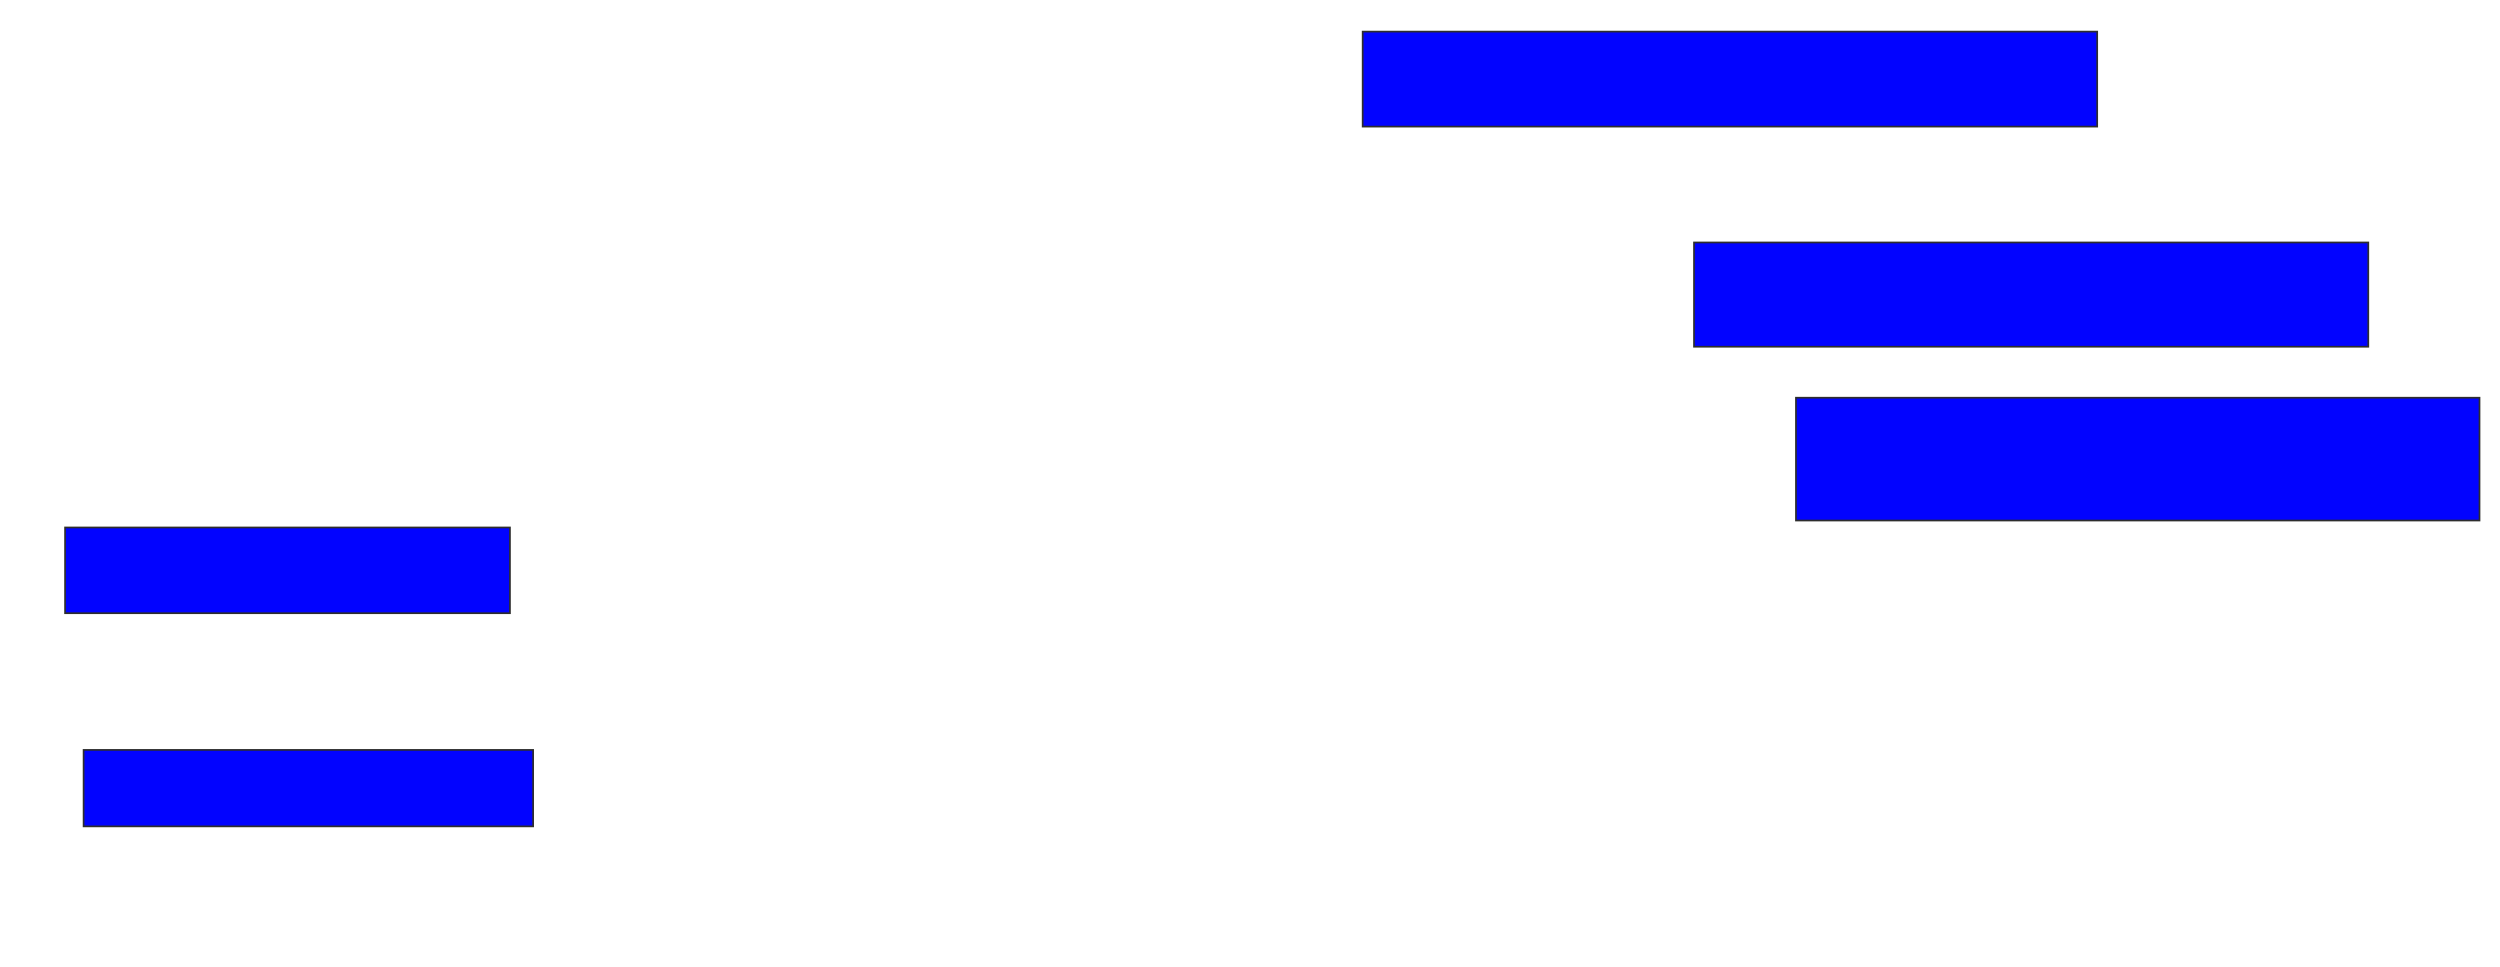 <svg xmlns="http://www.w3.org/2000/svg" width="1458" height="564">
 <!-- Created with Image Occlusion Enhanced -->
 <g>
  <title>Labels</title>
 </g>
 <g>
  <title>Masks</title>
  <rect id="183d731494b345f5af3e2a8018108f1c-ao-1" height="55.405" width="428.378" y="18.432" x="794.703" stroke="#2D2D2D" fill="#0203ff"/>
  <rect id="183d731494b345f5af3e2a8018108f1c-ao-2" height="60.811" width="393.243" y="141.405" x="987.946" stroke="#2D2D2D" fill="#0203ff"/>
  <rect id="183d731494b345f5af3e2a8018108f1c-ao-3" height="71.622" width="398.649" y="231.946" x="1047.405" stroke="#2D2D2D" fill="#0203ff"/>
  <rect id="183d731494b345f5af3e2a8018108f1c-ao-4" height="44.595" width="262.162" y="437.351" x="48.757" stroke="#2D2D2D" fill="#0203ff"/>
  <rect id="183d731494b345f5af3e2a8018108f1c-ao-5" height="50" width="259.459" y="307.622" x="37.946" stroke="#2D2D2D" fill="#0203ff"/>
  
 </g>
</svg>
